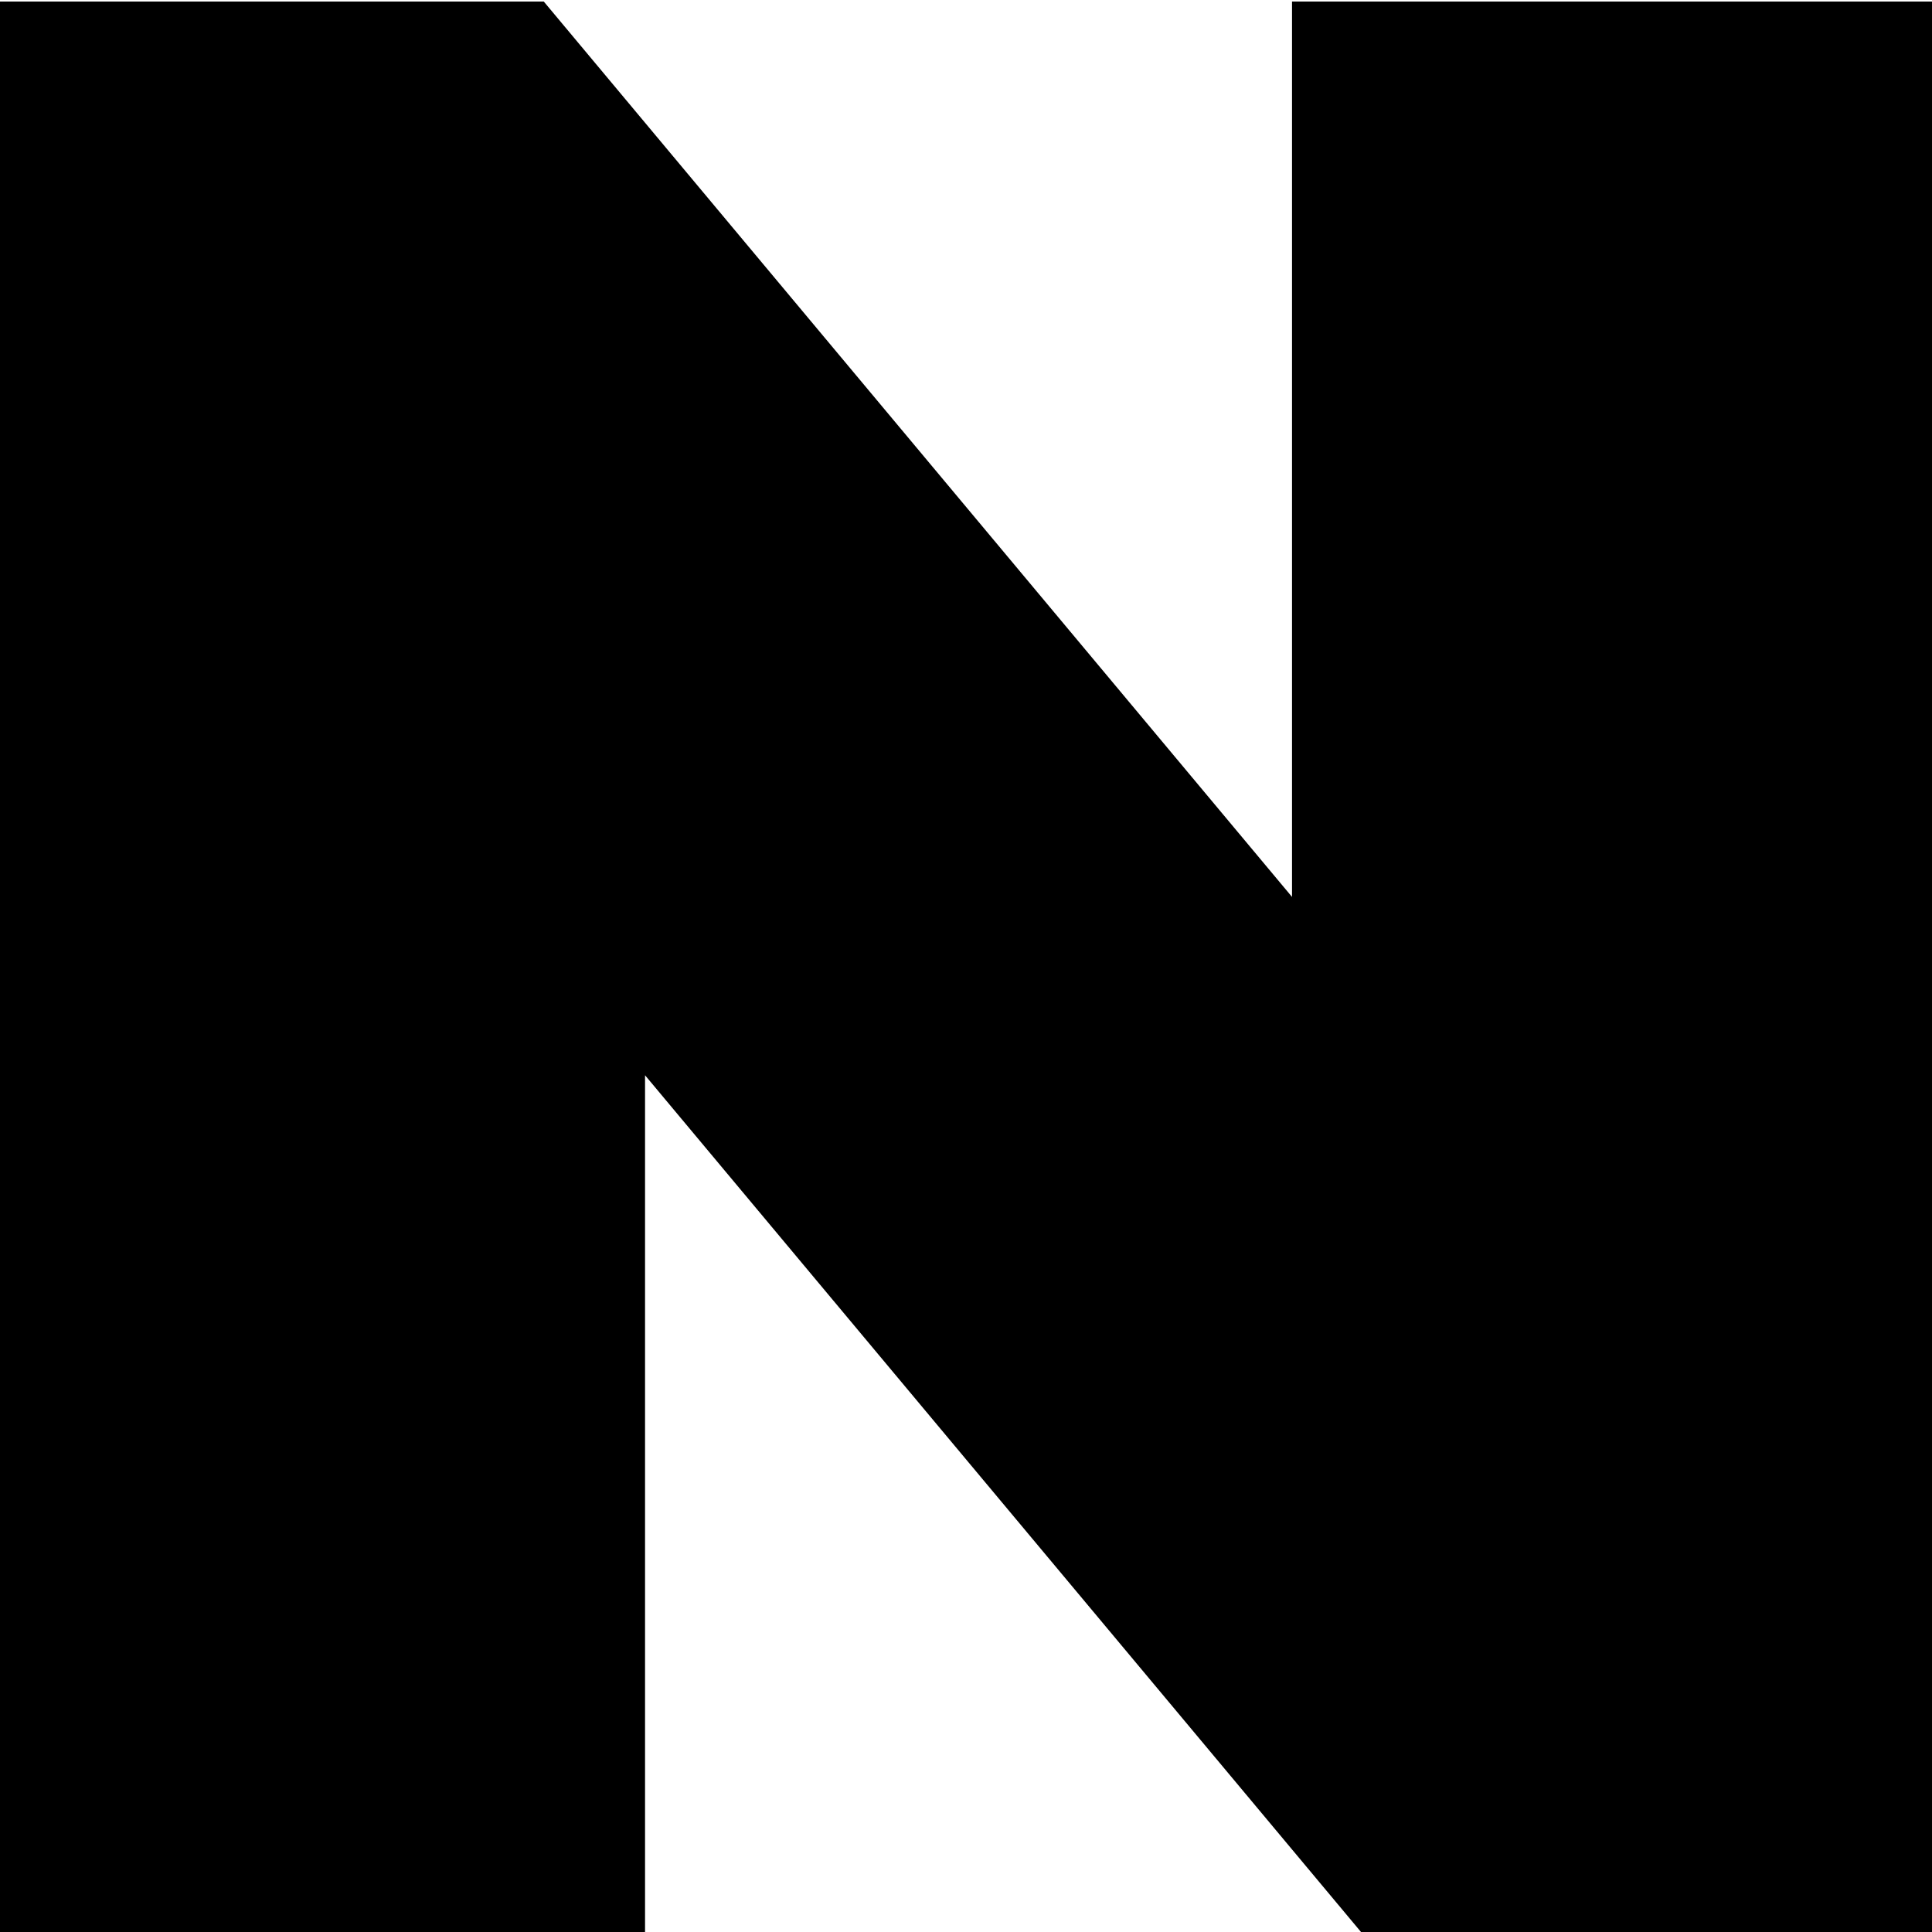 <svg width="250" height="250" viewBox="0 0 250 250" fill="none" xmlns="http://www.w3.org/2000/svg">
<g clip-path="url(#clip0_766_109)">
<path d="M-0.252 255V0.2H70.364L199.948 155.264H167.188V0.2H250.908V255H180.292L50.708 99.936H83.468V255H-0.252Z" fill="black"/>
</g>
<defs>
<clipPath id="clip0_766_109">
<rect width="250" height="250" fill="white"/>
</clipPath>
</defs>
</svg>
